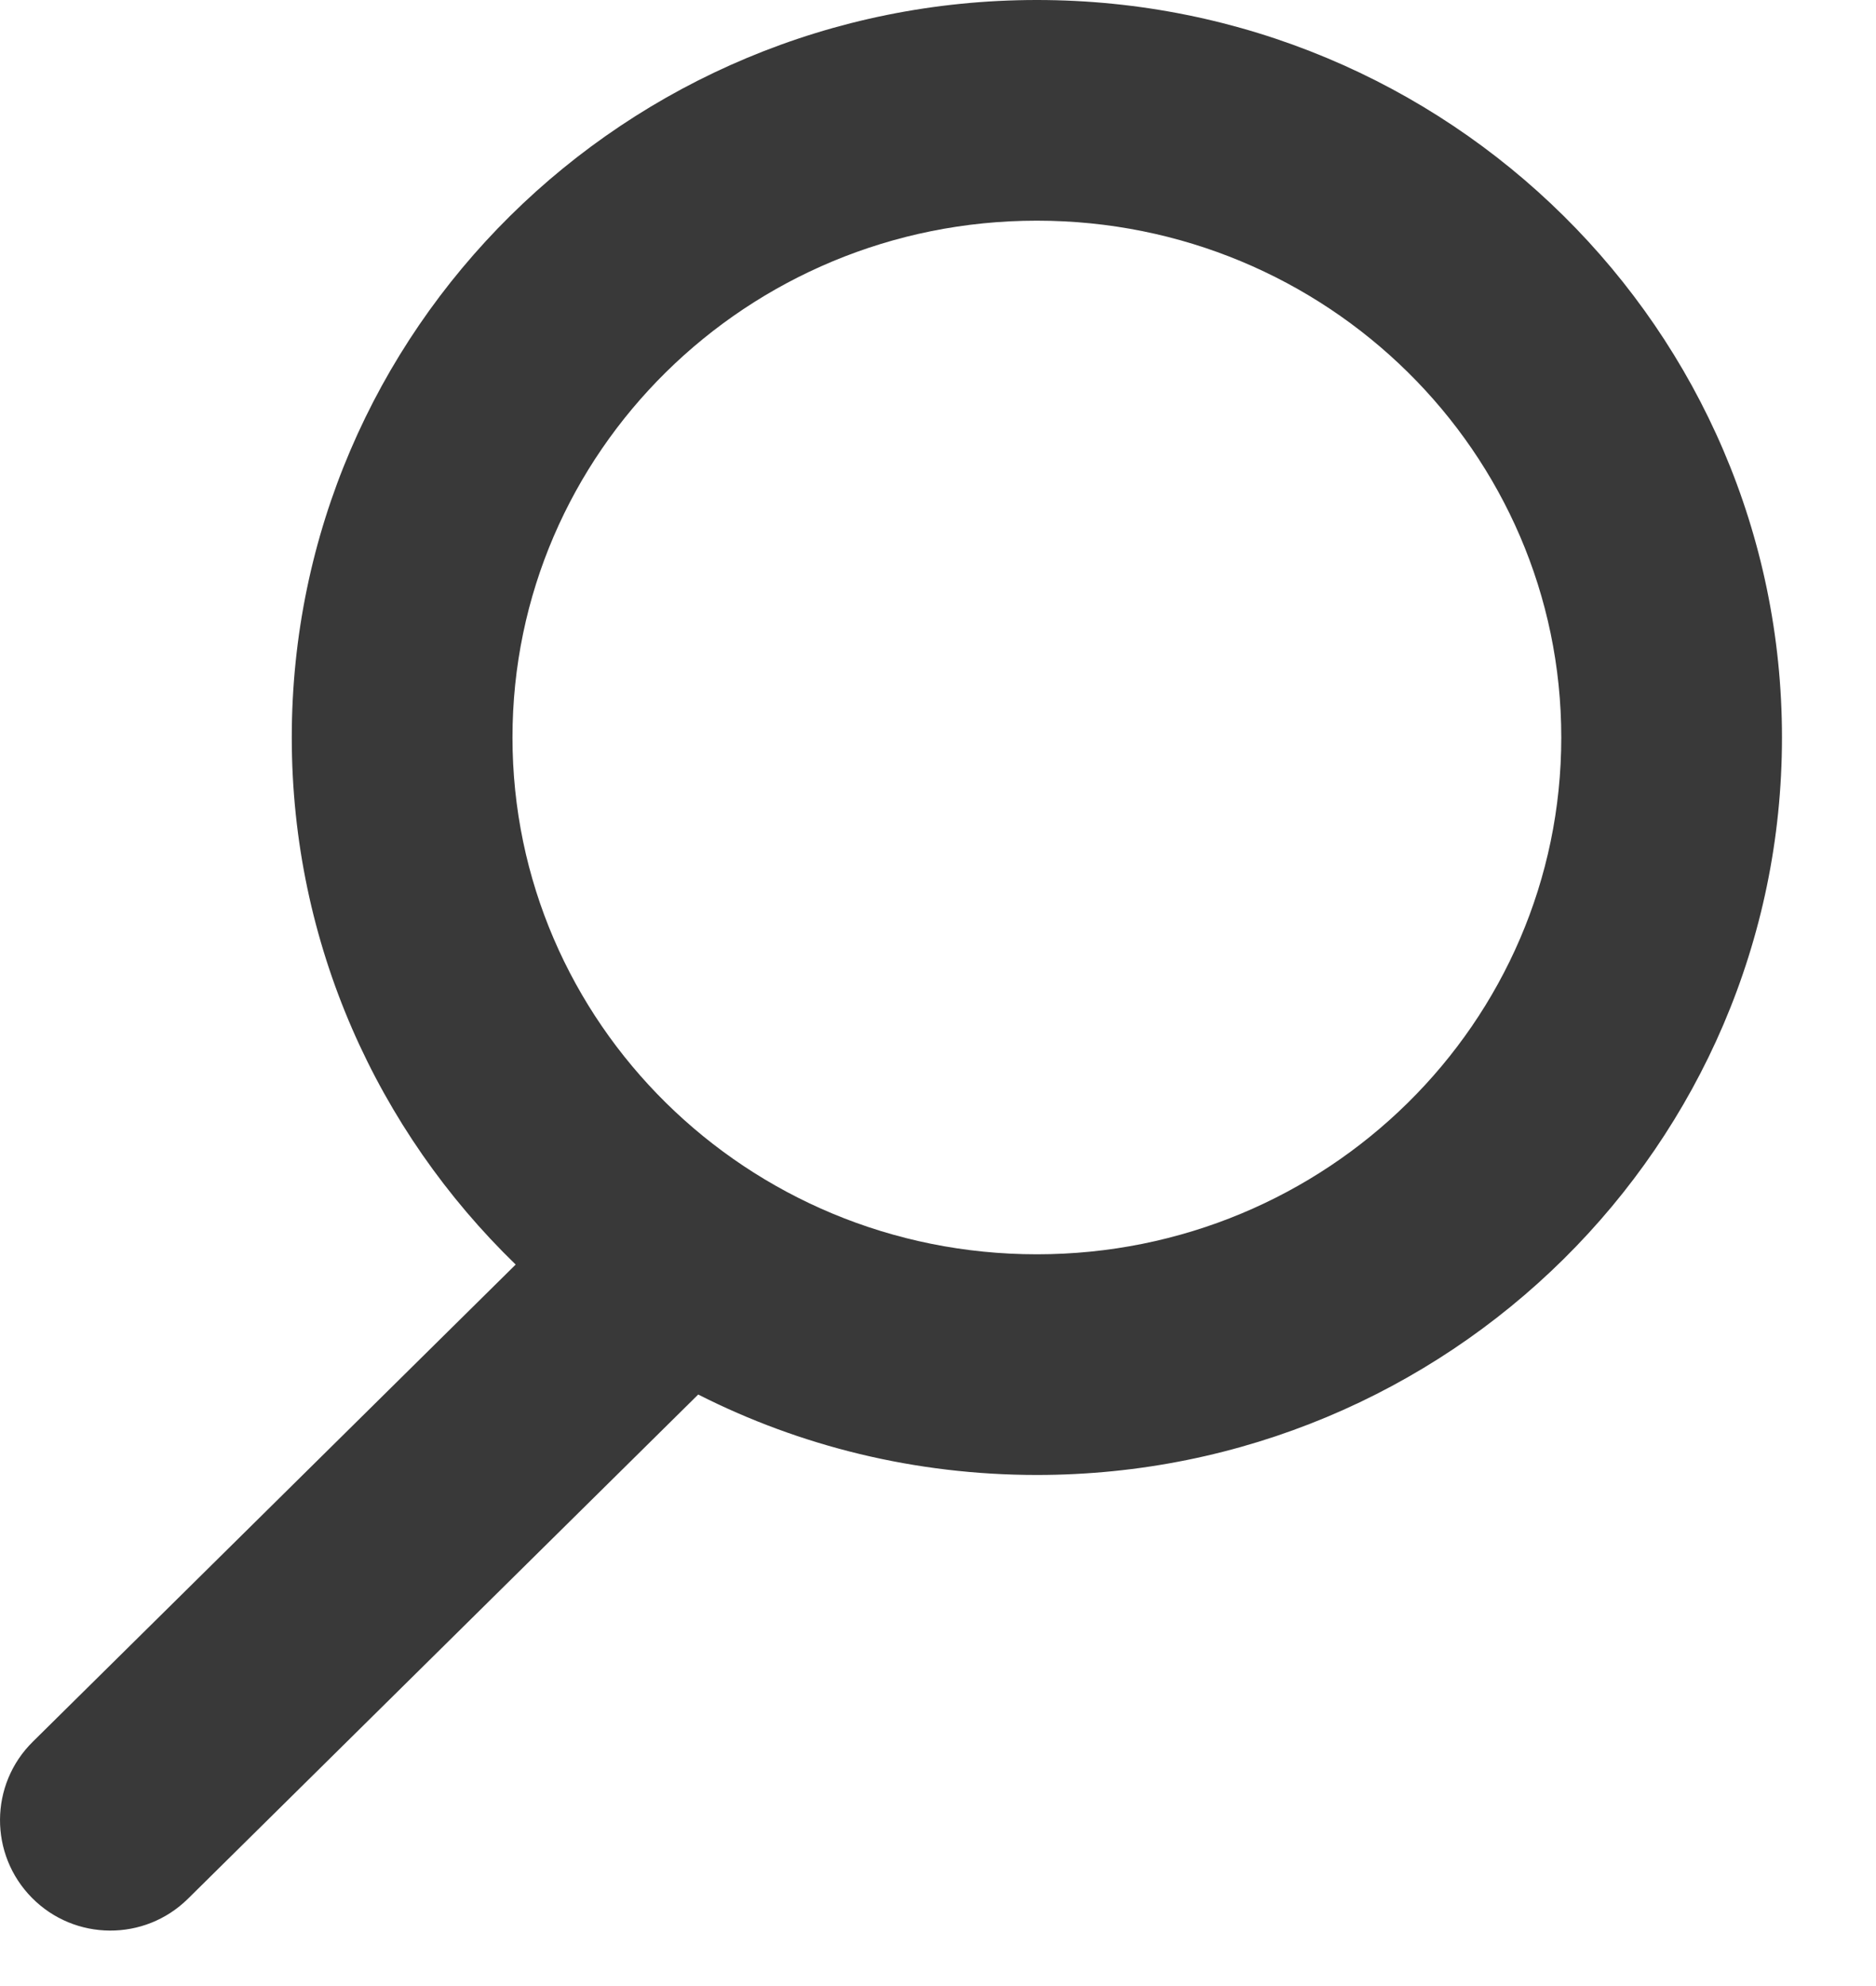 <?xml version="1.0" encoding="UTF-8"?>
<svg width="17px" height="18px" viewBox="0 0 17 18" version="1.1" xmlns="http://www.w3.org/2000/svg" xmlns:xlink="http://www.w3.org/1999/xlink">
    <!-- Generator: Sketch 45.2 (43514) - http://www.bohemiancoding.com/sketch -->
    <title>search</title>
    <desc>Created with Sketch.</desc>
    <defs></defs>
    <g id="Page-2" stroke="none" stroke-width="1" fill="none" fill-rule="evenodd">
        <path d="M6.327,12.639 L1.703,17.209 C1.31,17.597 0.677,17.593 0.289,17.2 C-0.099,16.807 -0.096,16.174 0.297,15.786 L4.673,11.461 C3.422,10.248 2.644,8.557 2.644,6.684 C2.644,2.99 5.67,0 9.396,0 C13.122,0 16.148,2.99 16.148,6.684 C16.148,10.378 13.122,13.368 9.396,13.368 C8.291,13.368 7.248,13.106 6.327,12.639 Z M9.396,11.368 C12.023,11.368 14.148,9.269 14.148,6.684 C14.148,4.1 12.023,2 9.396,2 C6.769,2 4.644,4.1 4.644,6.684 C4.644,9.269 6.769,11.368 9.396,11.368 Z" id="search" fill="#393939" fill-rule="nonzero"></path>
    </g>
</svg>